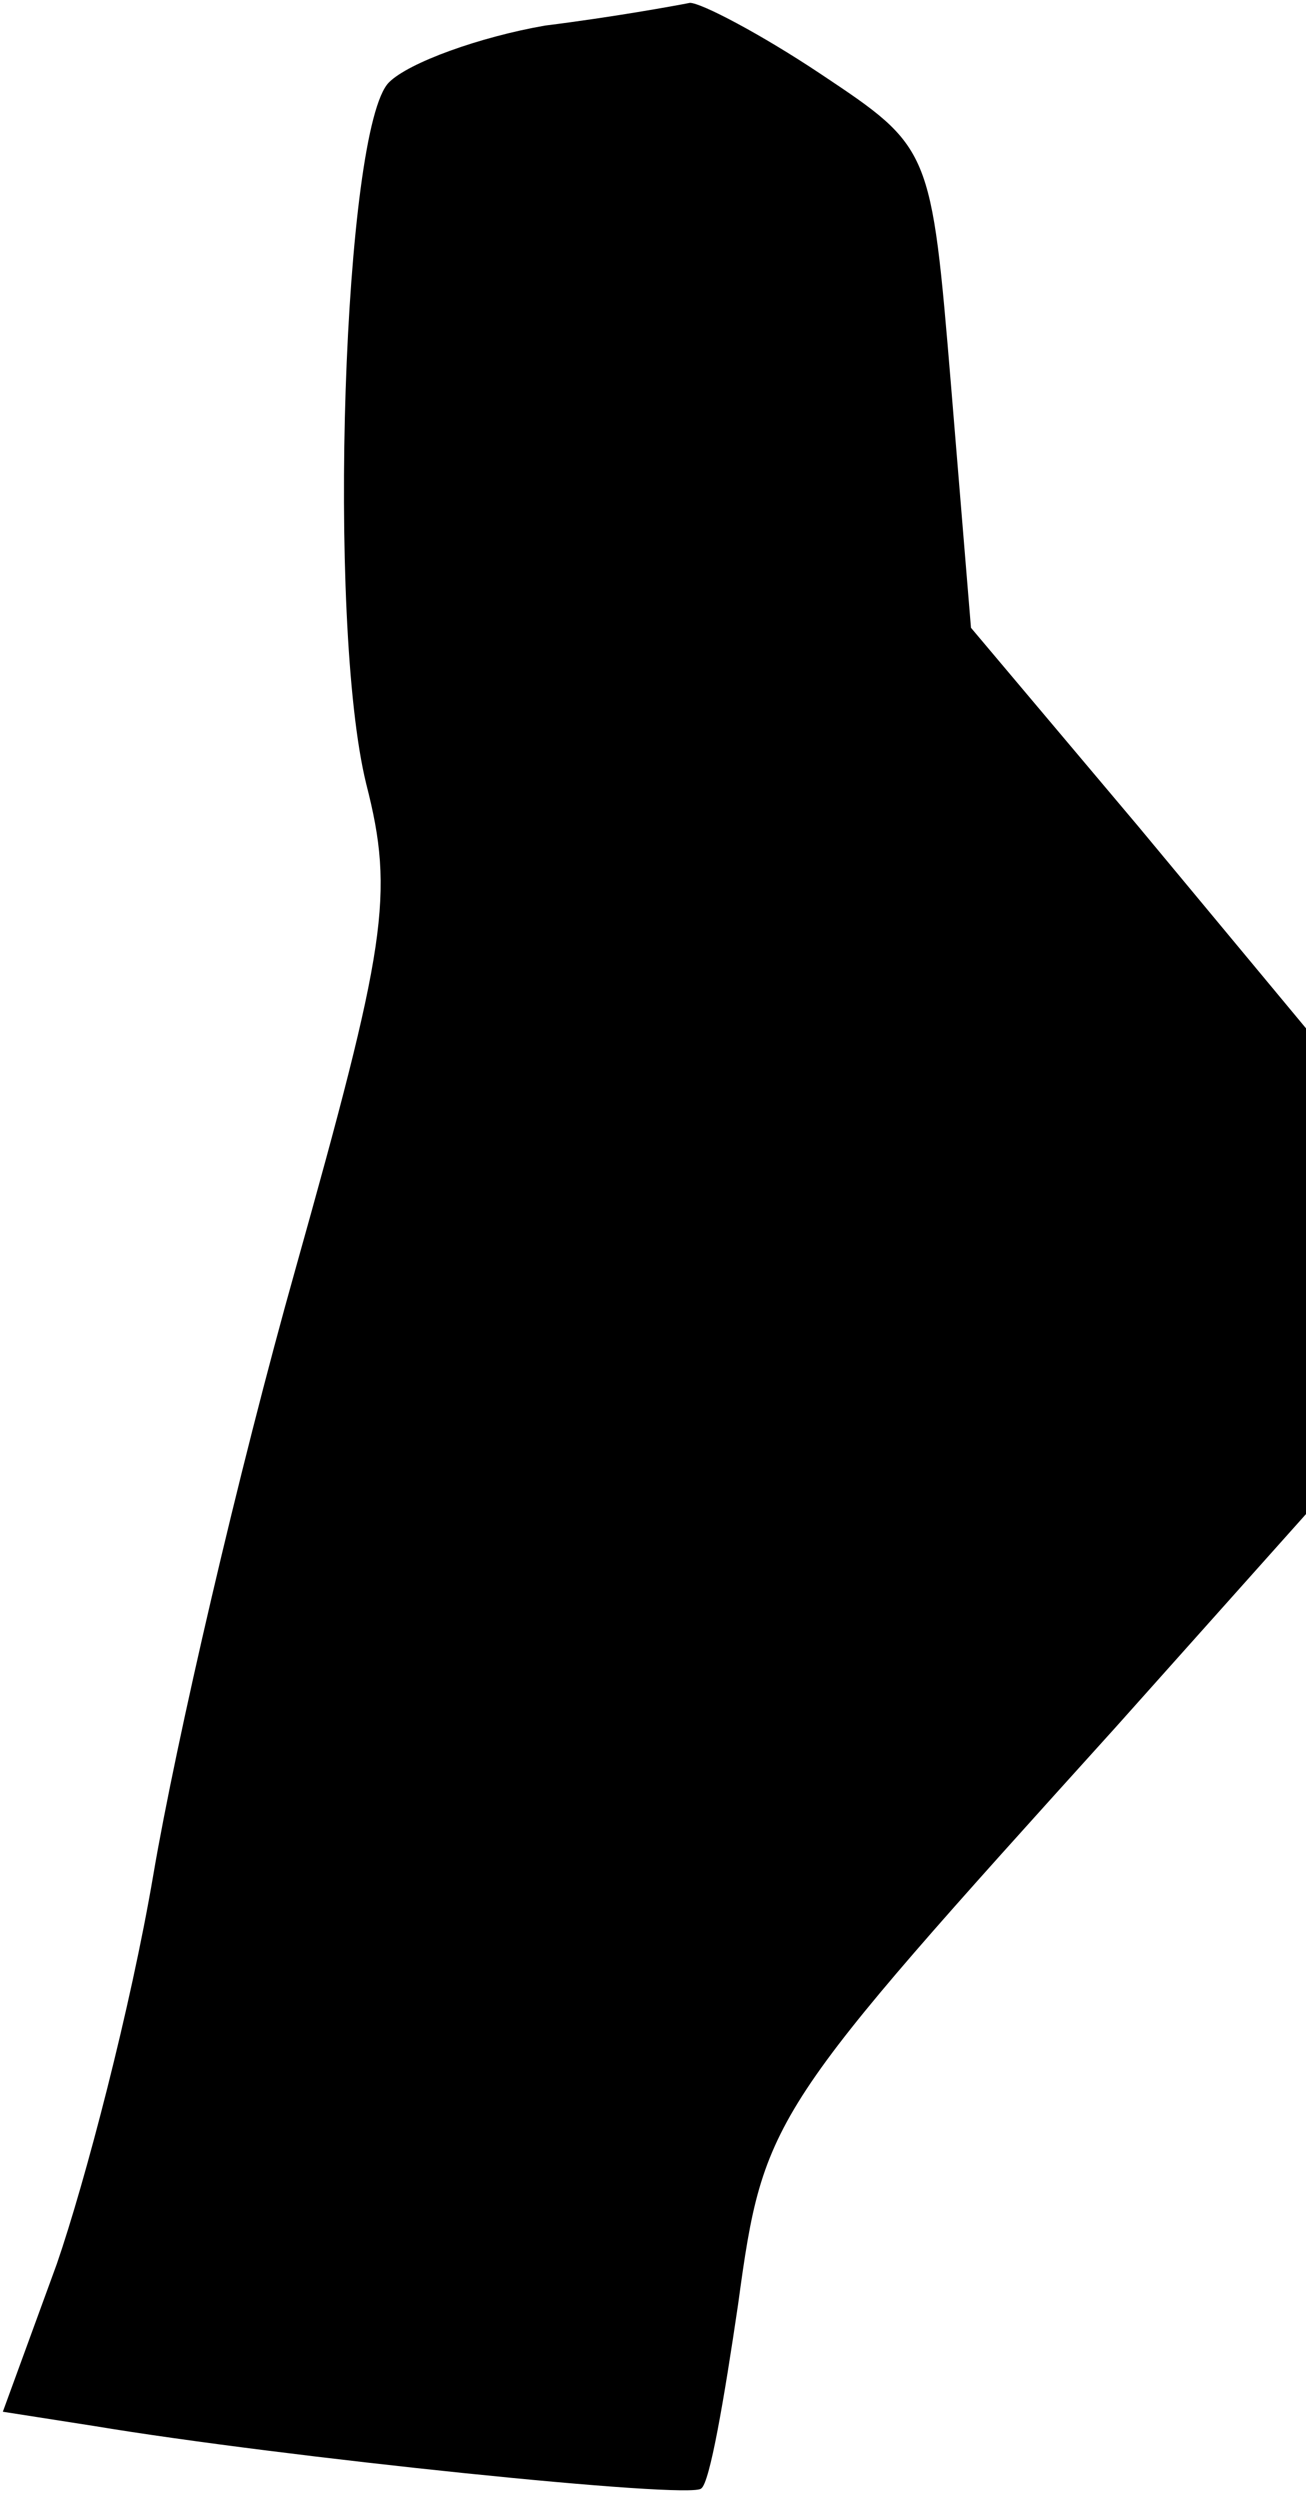 <?xml version="1.0" standalone="no"?>
<!DOCTYPE svg PUBLIC "-//W3C//DTD SVG 20010904//EN"
 "http://www.w3.org/TR/2001/REC-SVG-20010904/DTD/svg10.dtd">
<svg version="1.0" xmlns="http://www.w3.org/2000/svg"
 width="46pt" height="88pt" viewBox="0 0 46 88"
 preserveAspectRatio="xMidYMid meet">
<g transform="translate(0,88) scale(0.1,-0.1)"
fill="#000000" stroke="none">
<path fill="#000000" stroke="none" d="M192 871 c-23 -4 -48 -13 -55 -20 -16
-16 -22 -190 -8 -247 10 -39 7 -57 -25 -171 -20 -71 -42 -166 -50 -213 -8 -47
-24 -108 -34 -137 l-19 -52 32 -5 c66 -11 211 -26 214 -22 3 2 8 31 13 65 9
66 11 68 133 203 l67 75 0 86 0 85 -59 71 -59 70 -7 85 c-7 84 -7 84 -46 110
-21 14 -42 25 -46 25 -5 -1 -27 -5 -51 -8z"/>
</g>
</svg>
